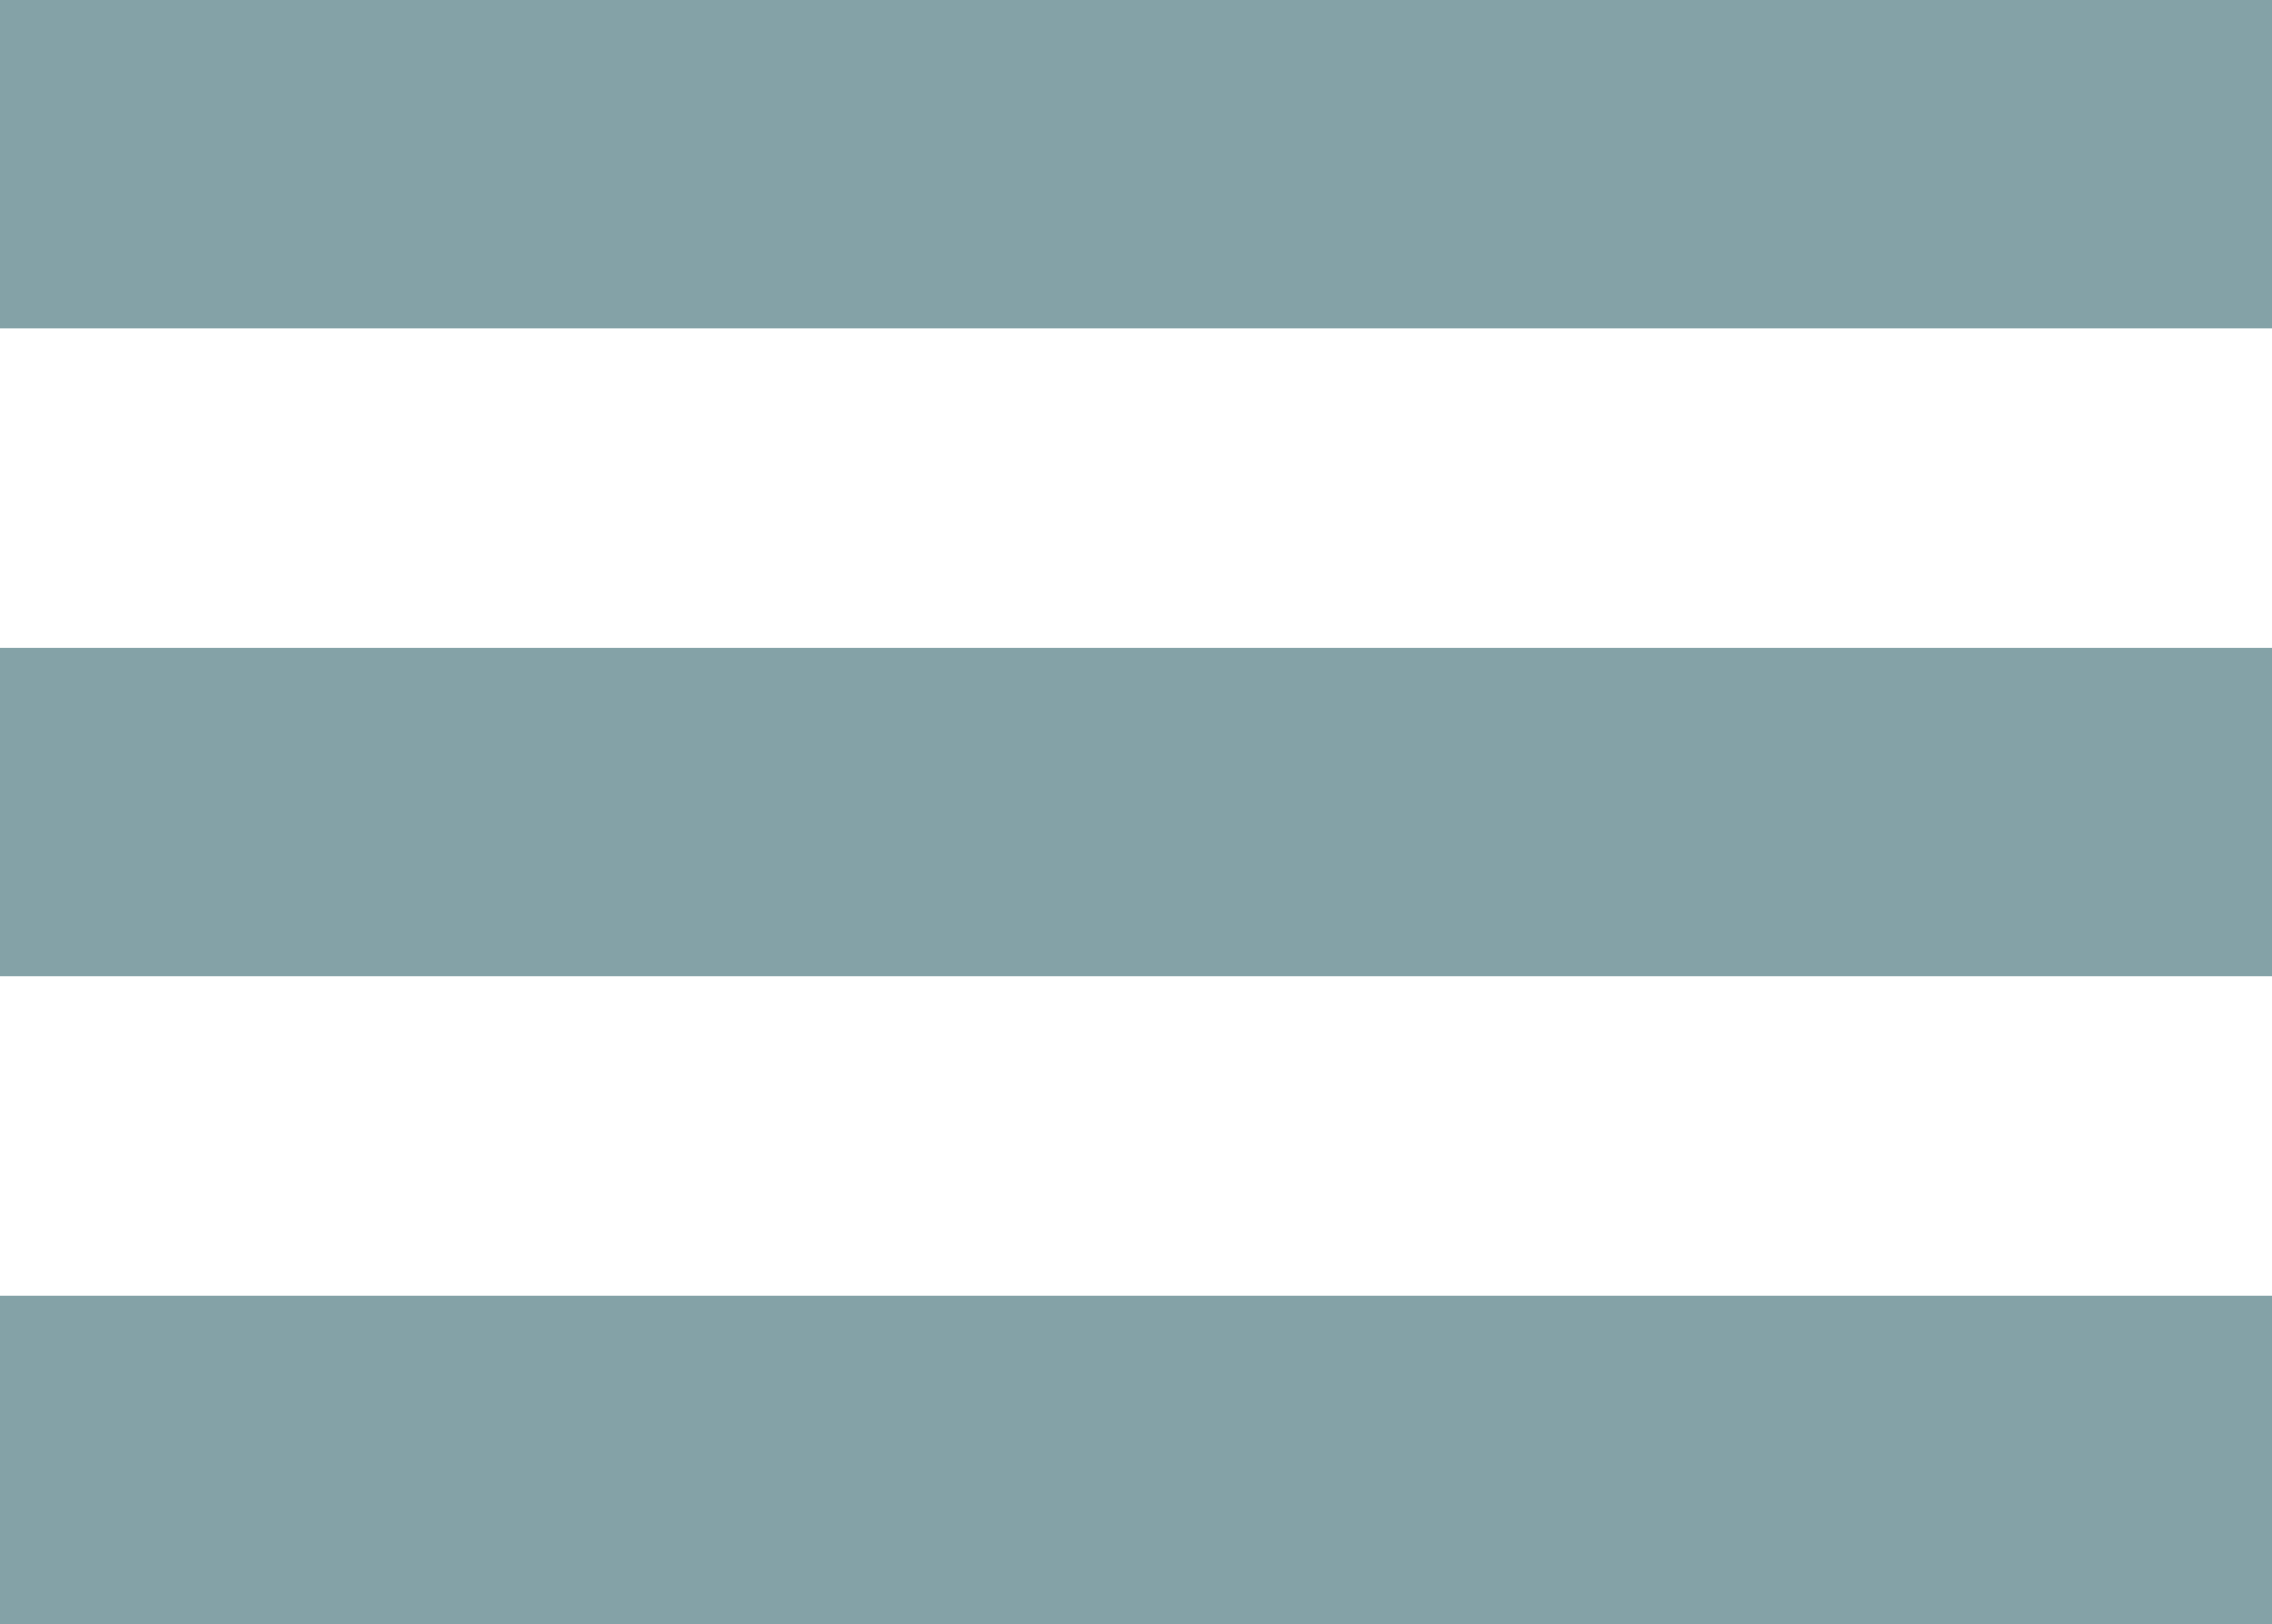 <?xml version="1.0" encoding="utf-8"?>
<!-- Generator: Adobe Illustrator 18.0.0, SVG Export Plug-In . SVG Version: 6.00 Build 0)  -->
<!DOCTYPE svg PUBLIC "-//W3C//DTD SVG 1.1//EN" "http://www.w3.org/Graphics/SVG/1.1/DTD/svg11.dtd">
<svg version="1.1" id="Layer_1" xmlns="http://www.w3.org/2000/svg" xmlns:xlink="http://www.w3.org/1999/xlink" x="0px" y="0px"
	 viewBox="118.8 361.7 640 457.5" enable-background="new 118.8 361.7 640 457.5" xml:space="preserve">
<rect x="118.8" y="361.7" fill="#84A2A7" width="640" height="92.5"/>
<rect x="118.8" y="544.2" fill="#84A2A7" width="640" height="92.5"/>
<rect x="118.8" y="726.7" fill="#84A2A7" width="640" height="92.5"/>
</svg>
